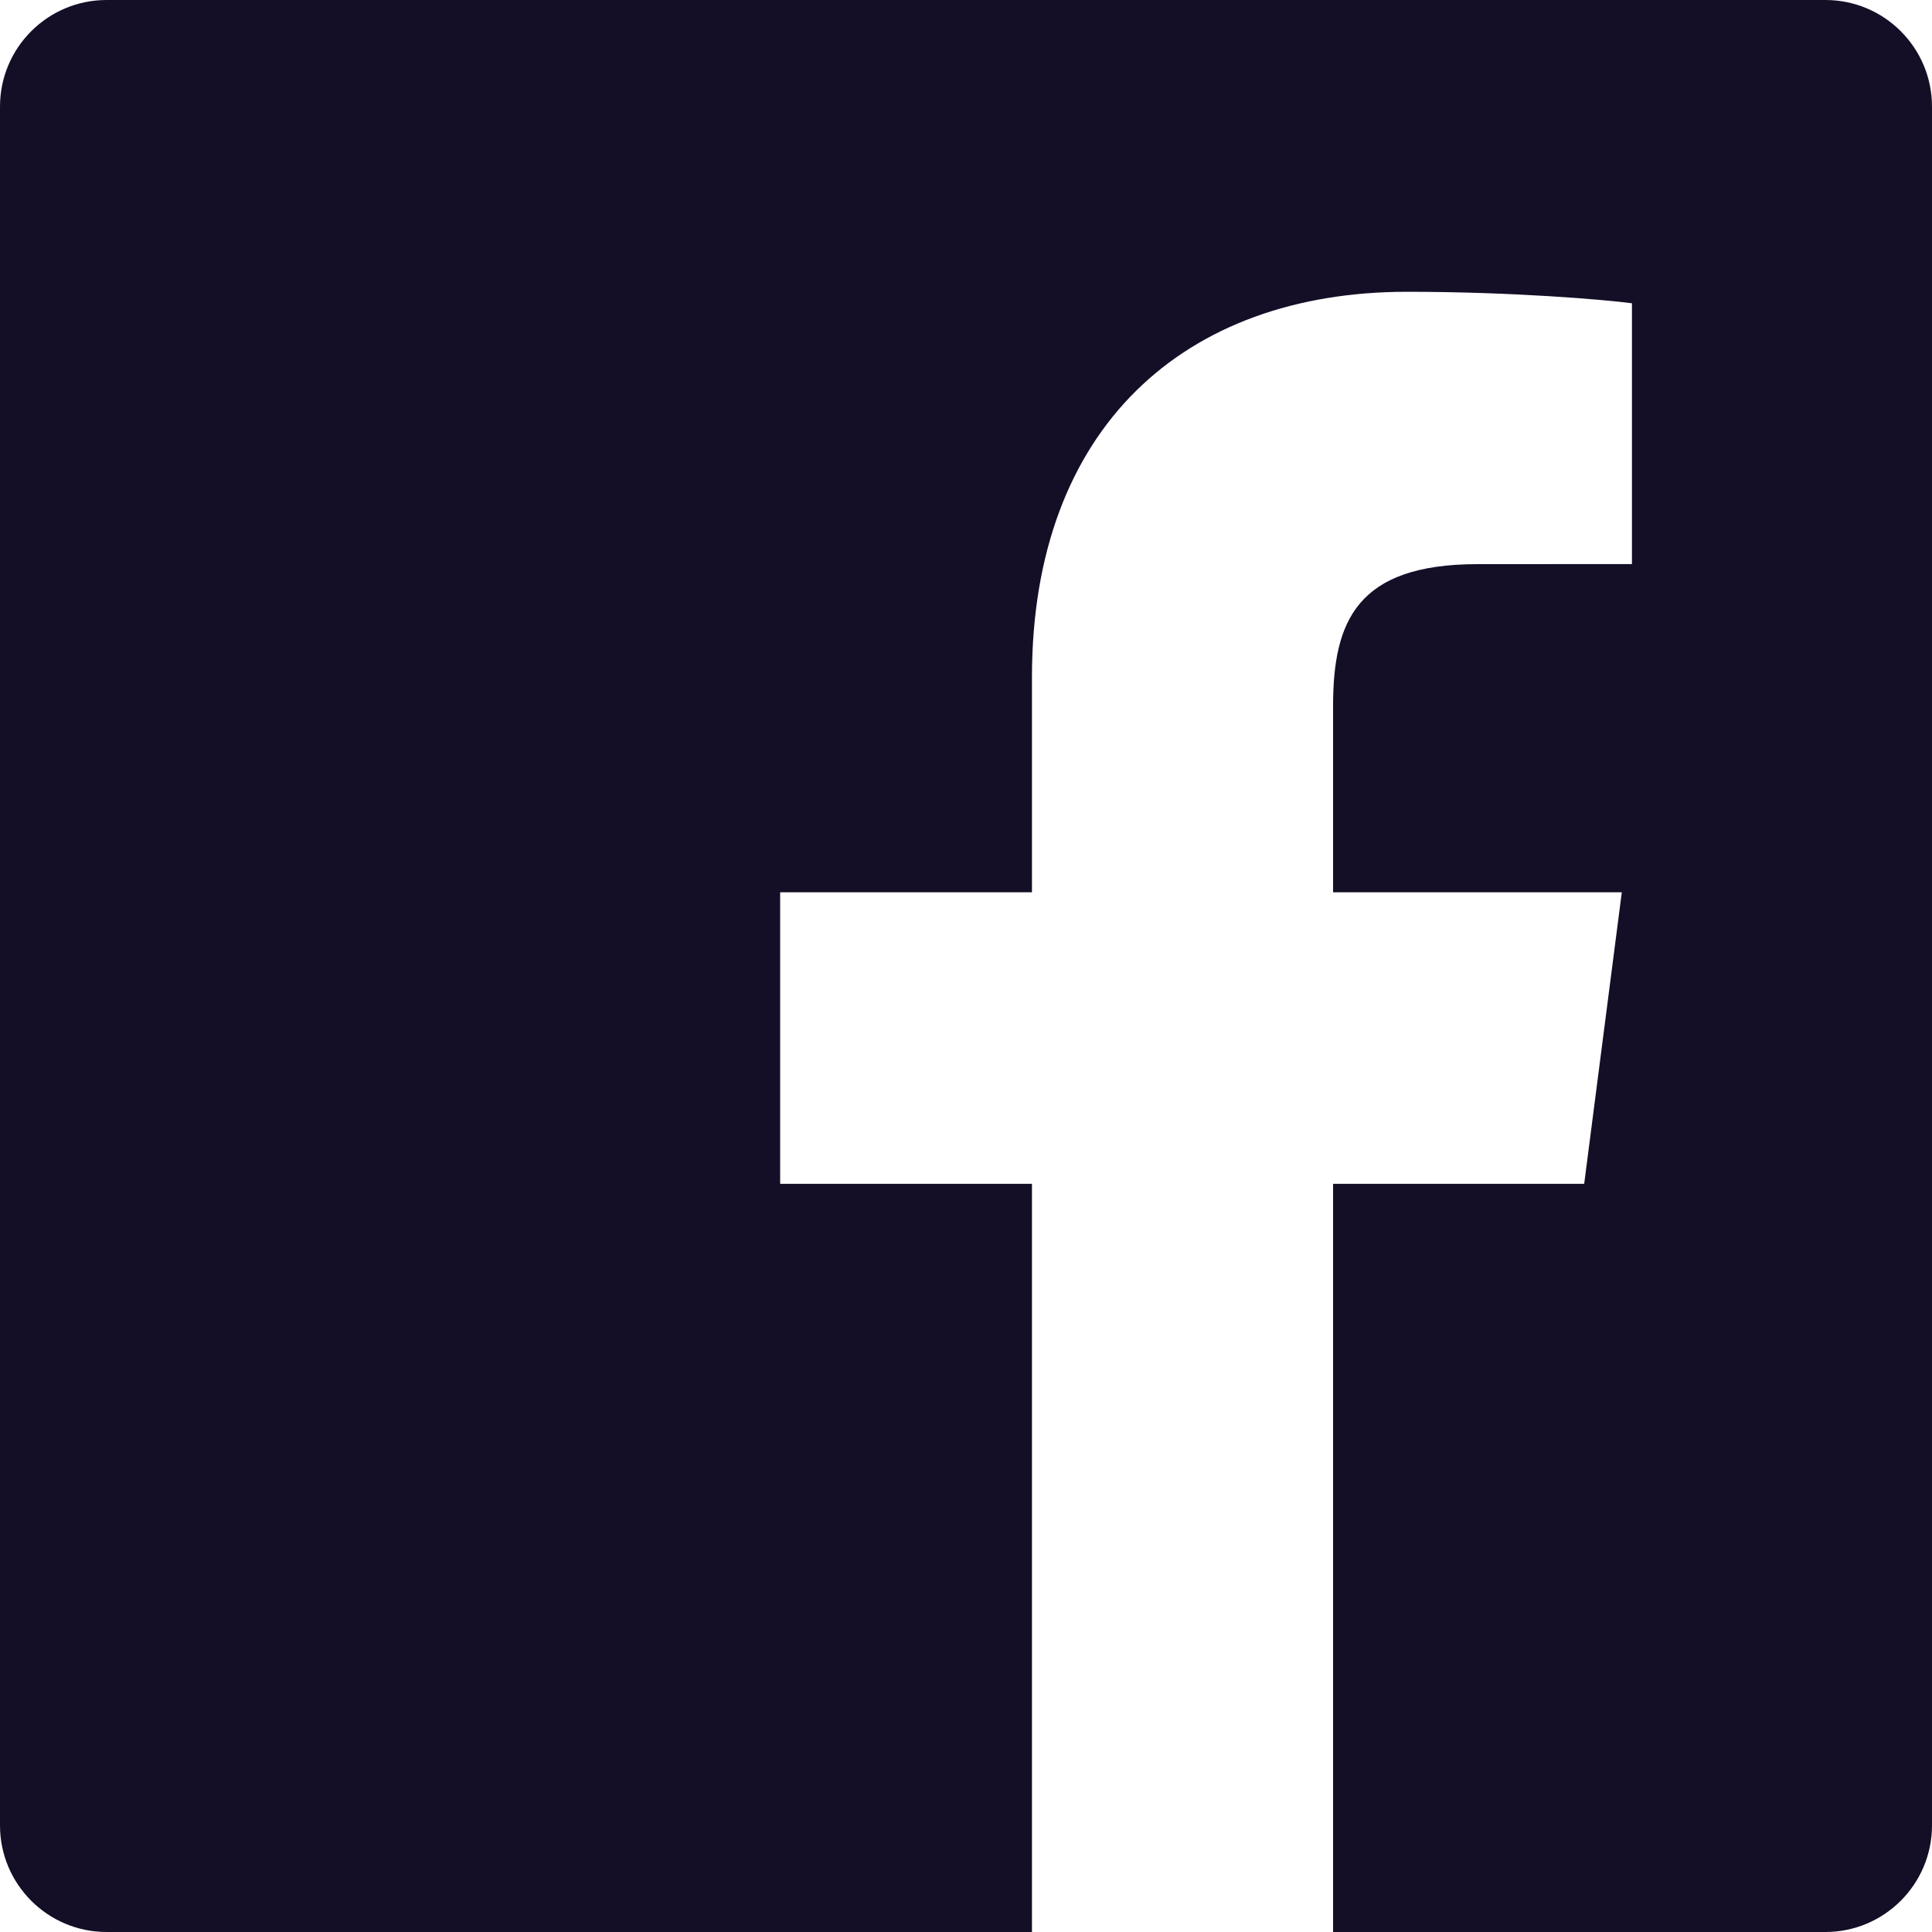 <svg width="36" height="36" viewBox="0 0 36 36" fill="none" xmlns="http://www.w3.org/2000/svg">
<path fill-rule="evenodd" clip-rule="evenodd" d="M19.229 36H1.987C0.889 36 0 35.11 0 34.013V1.987C0 0.889 0.889 0 1.987 0H34.013C35.111 0 36 0.889 36 1.987V34.013C36 35.11 35.11 36 34.013 36H24.84V22.059H29.519L30.22 16.626H24.84V13.157C24.84 11.584 25.276 10.512 27.532 10.512L30.409 10.511V5.651C29.911 5.585 28.204 5.437 26.217 5.437C22.069 5.437 19.229 7.969 19.229 12.619V16.626H14.537V22.059H19.229V36Z" fill="#150E27"/>
</svg>
